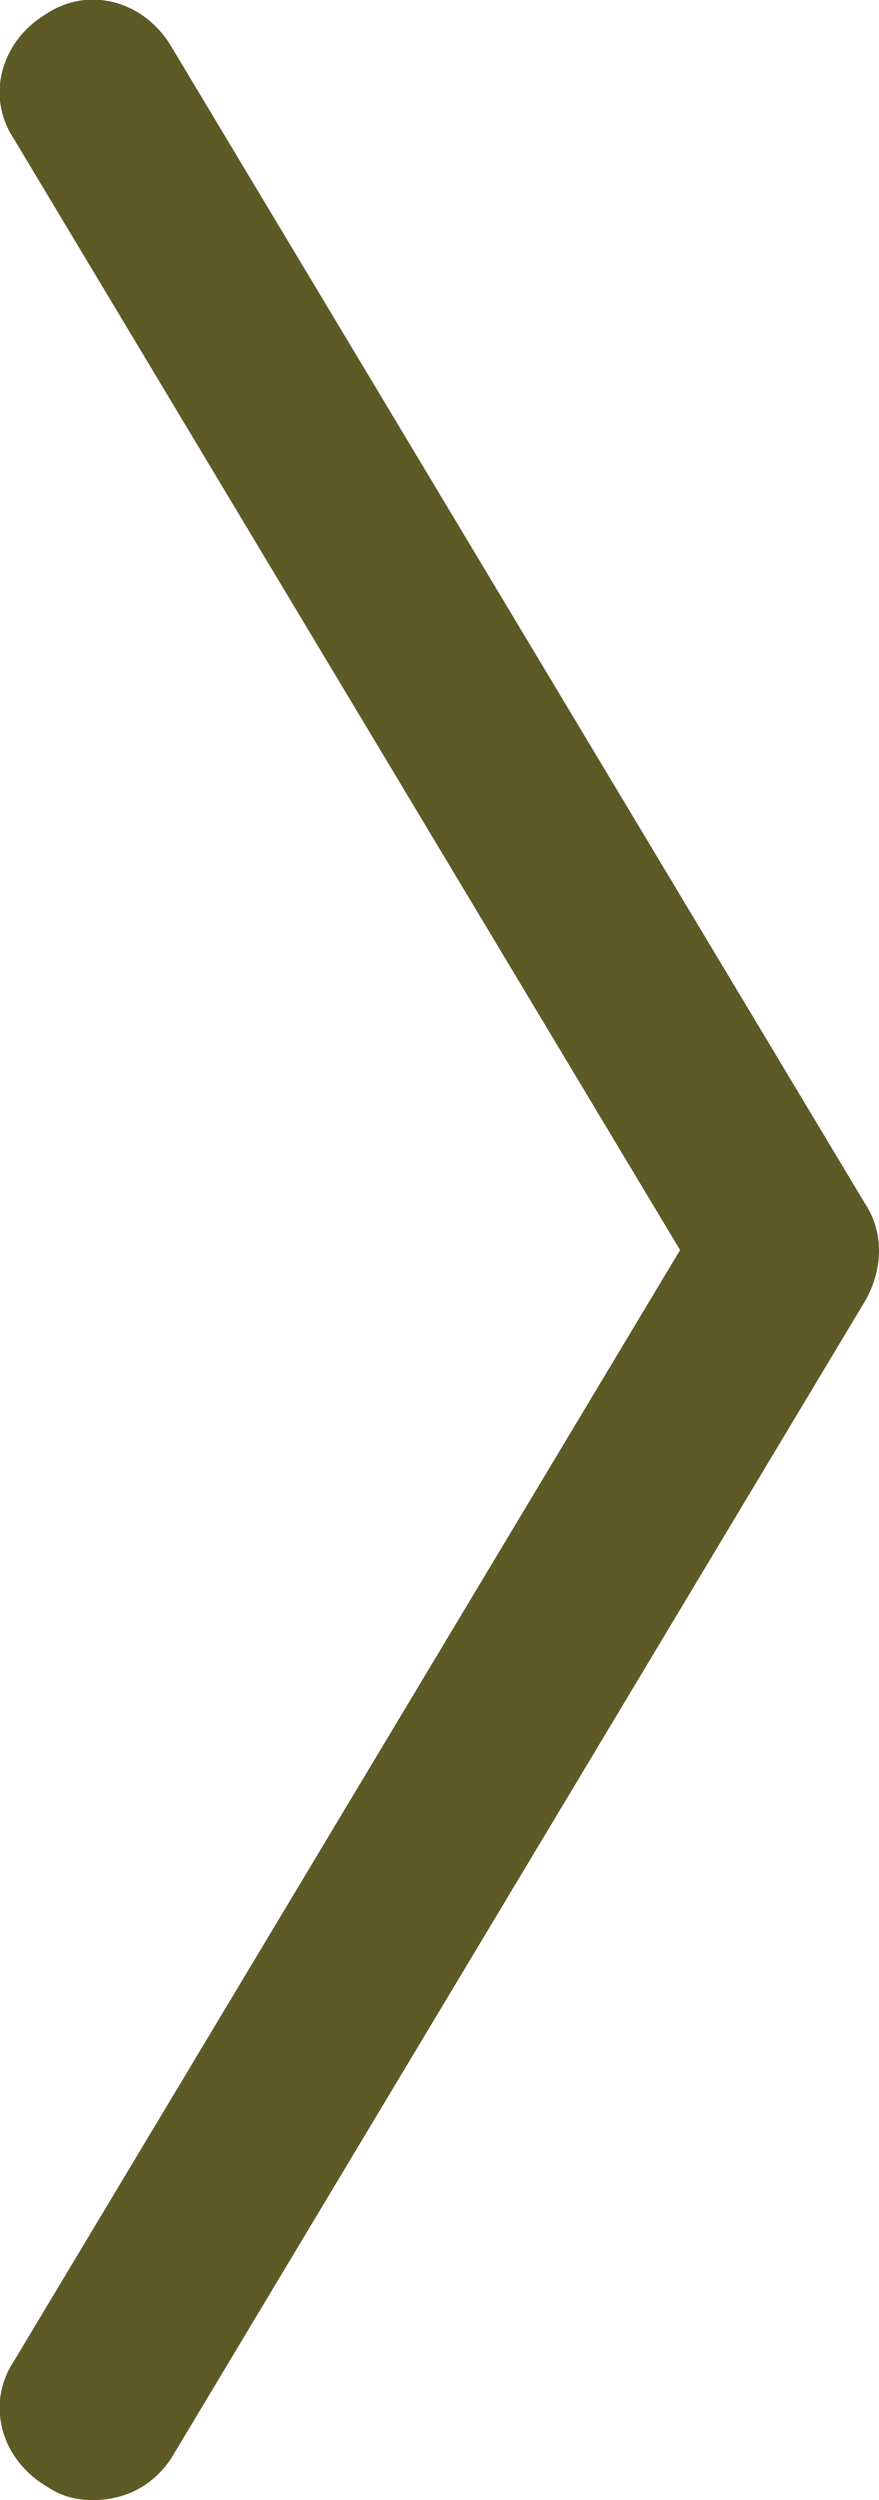 <?xml version="1.0" encoding="utf-8"?>
<!-- Generator: Adobe Illustrator 19.2.1, SVG Export Plug-In . SVG Version: 6.00 Build 0)  -->
<svg version="1.1" id="Layer_1" xmlns="http://www.w3.org/2000/svg" xmlns:xlink="http://www.w3.org/1999/xlink" x="0px" y="0px"
	 viewBox="0 0 19 54" style="enable-background:new 0 0 19 54;" xml:space="preserve">
<style type="text/css">
	.st0{fill:#5D5A26;}
</style>
<g>
	<path class="st0" d="M2,54c-0.4,0-0.7-0.1-1-0.3C0,53.1-0.3,51.9,0.3,51l14.4-24L0.3,3C-0.3,2.1,0,0.9,1,0.3C1.9-0.3,3.1,0,3.7,1
		l15,25c0.4,0.6,0.4,1.4,0,2.1l-15,25C3.3,53.7,2.7,54,2,54z"/>
</g>
</svg>
